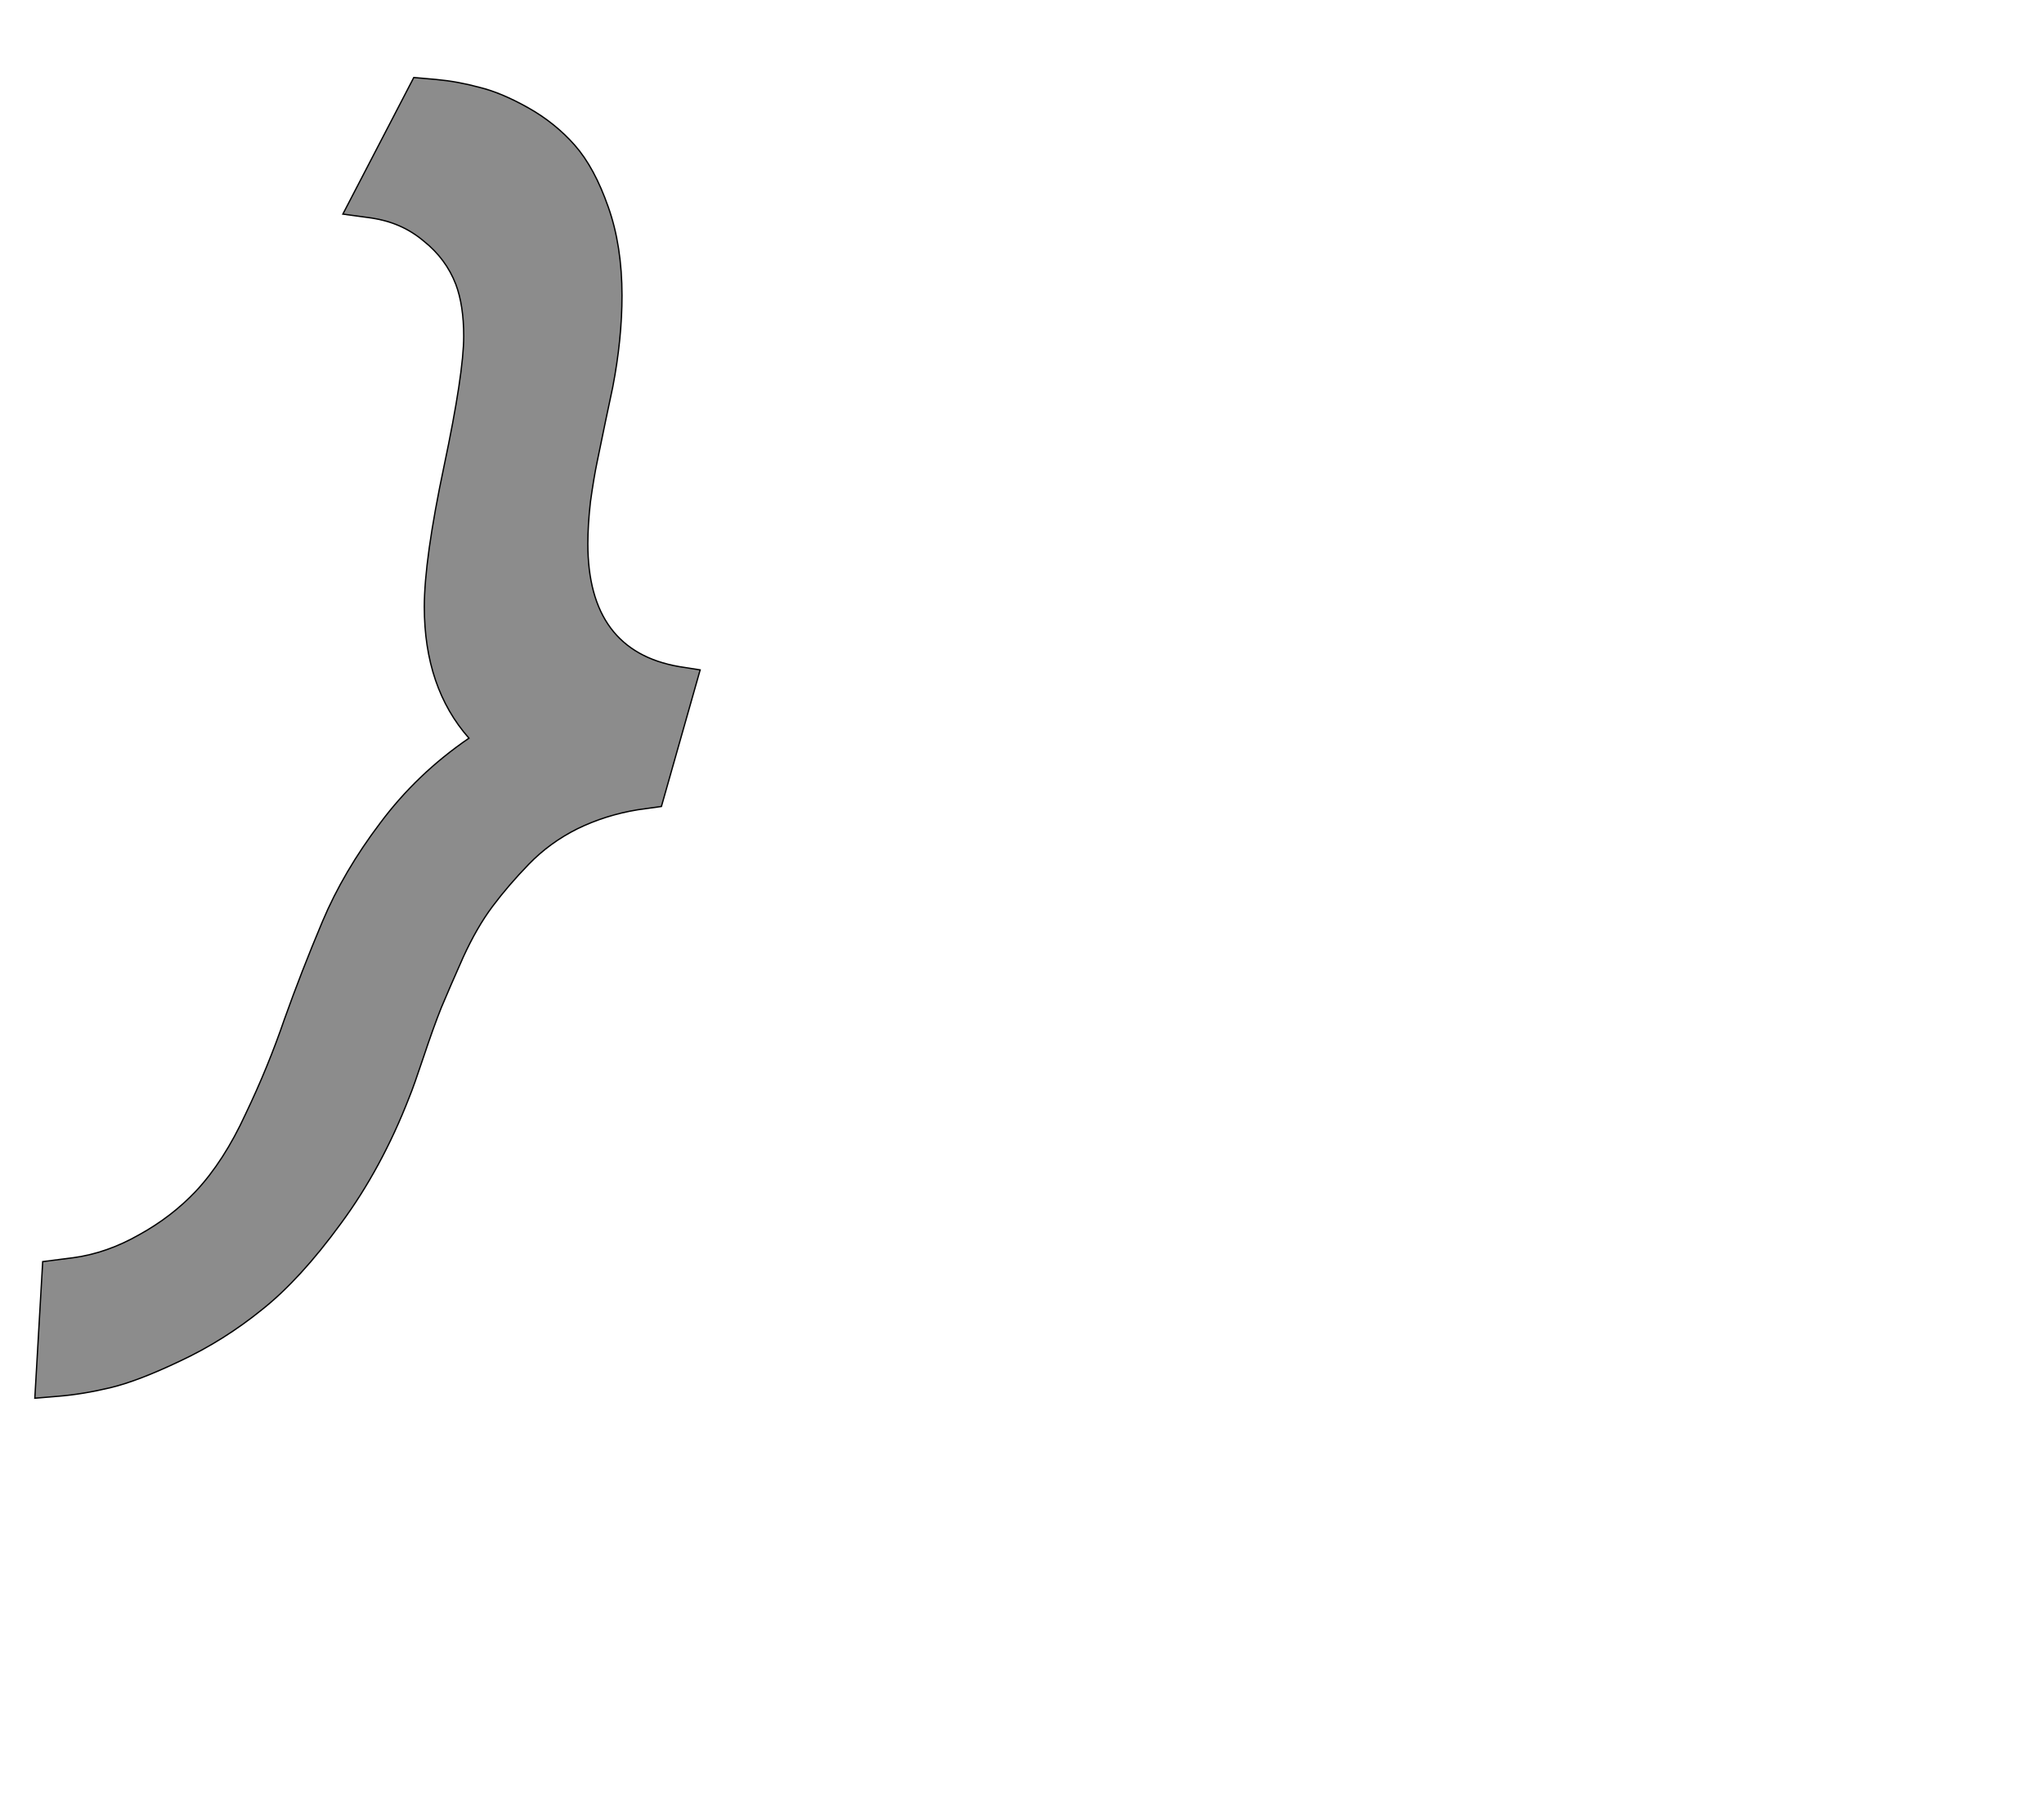 <!--
BEGIN METADATA

BBOX_X_MIN -47
BBOX_Y_MIN -456
BBOX_X_MAX 966
BBOX_Y_MAX 1555
WIDTH 1013
HEIGHT 2011
H_BEARING_X -47
H_BEARING_Y 1555
H_ADVANCE 828
V_BEARING_X -461
V_BEARING_Y 18
V_ADVANCE 2048
ORIGIN_X 0
ORIGIN_Y 0

END METADATA
-->

<svg width='3112px' height='2742px' xmlns='http://www.w3.org/2000/svg' version='1.1'>

 <!-- make sure glyph is visible within svg window -->
 <g fill-rule='nonzero'  transform='translate(100 1673)'>

  <!-- draw actual outline using lines and Bezier curves-->
  <path fill='black' stroke='black' fill-opacity='0.45'  stroke-width='2'  d='
 M 833,-1084
 Q 830,-1070 822,-1032
 Q 814,-994 809,-969
 Q 804,-945 799,-909
 Q 795,-874 795,-845
 Q 795,-682 934,-658
 L 966,-653
 L 907,-445
 L 871,-440
 Q 822,-432 779,-411
 Q 737,-390 705,-357
 Q 674,-325 650,-293
 Q 626,-261 605,-215
 Q 585,-170 572,-139
 Q 560,-109 545,-64
 Q 530,-19 523,-2
 Q 481,106 419,190
 Q 357,275 299,321
 Q 241,368 175,399
 Q 110,430 68,440
 Q 26,450 -11,453
 L -47,456
 L -35,248
 L 12,242
 Q 63,235 112,207
 Q 161,180 198,141
 Q 241,95 274,23
 Q 308,-48 333,-121
 Q 359,-194 391,-270
 Q 423,-346 479,-420
 Q 535,-495 614,-549
 Q 546,-626 546,-749
 Q 546,-821 576,-963
 Q 606,-1105 606,-1161
 Q 606,-1208 594,-1240
 Q 579,-1279 545,-1306
 Q 512,-1334 466,-1341
 L 422,-1347
 L 530,-1555
 L 564,-1552
 Q 597,-1549 630,-1540
 Q 663,-1532 704,-1509
 Q 745,-1486 775,-1452
 Q 805,-1418 826,-1358
 Q 847,-1299 847,-1223
 Q 847,-1157 833,-1084
 Z

  '/>
 </g>
</svg>
